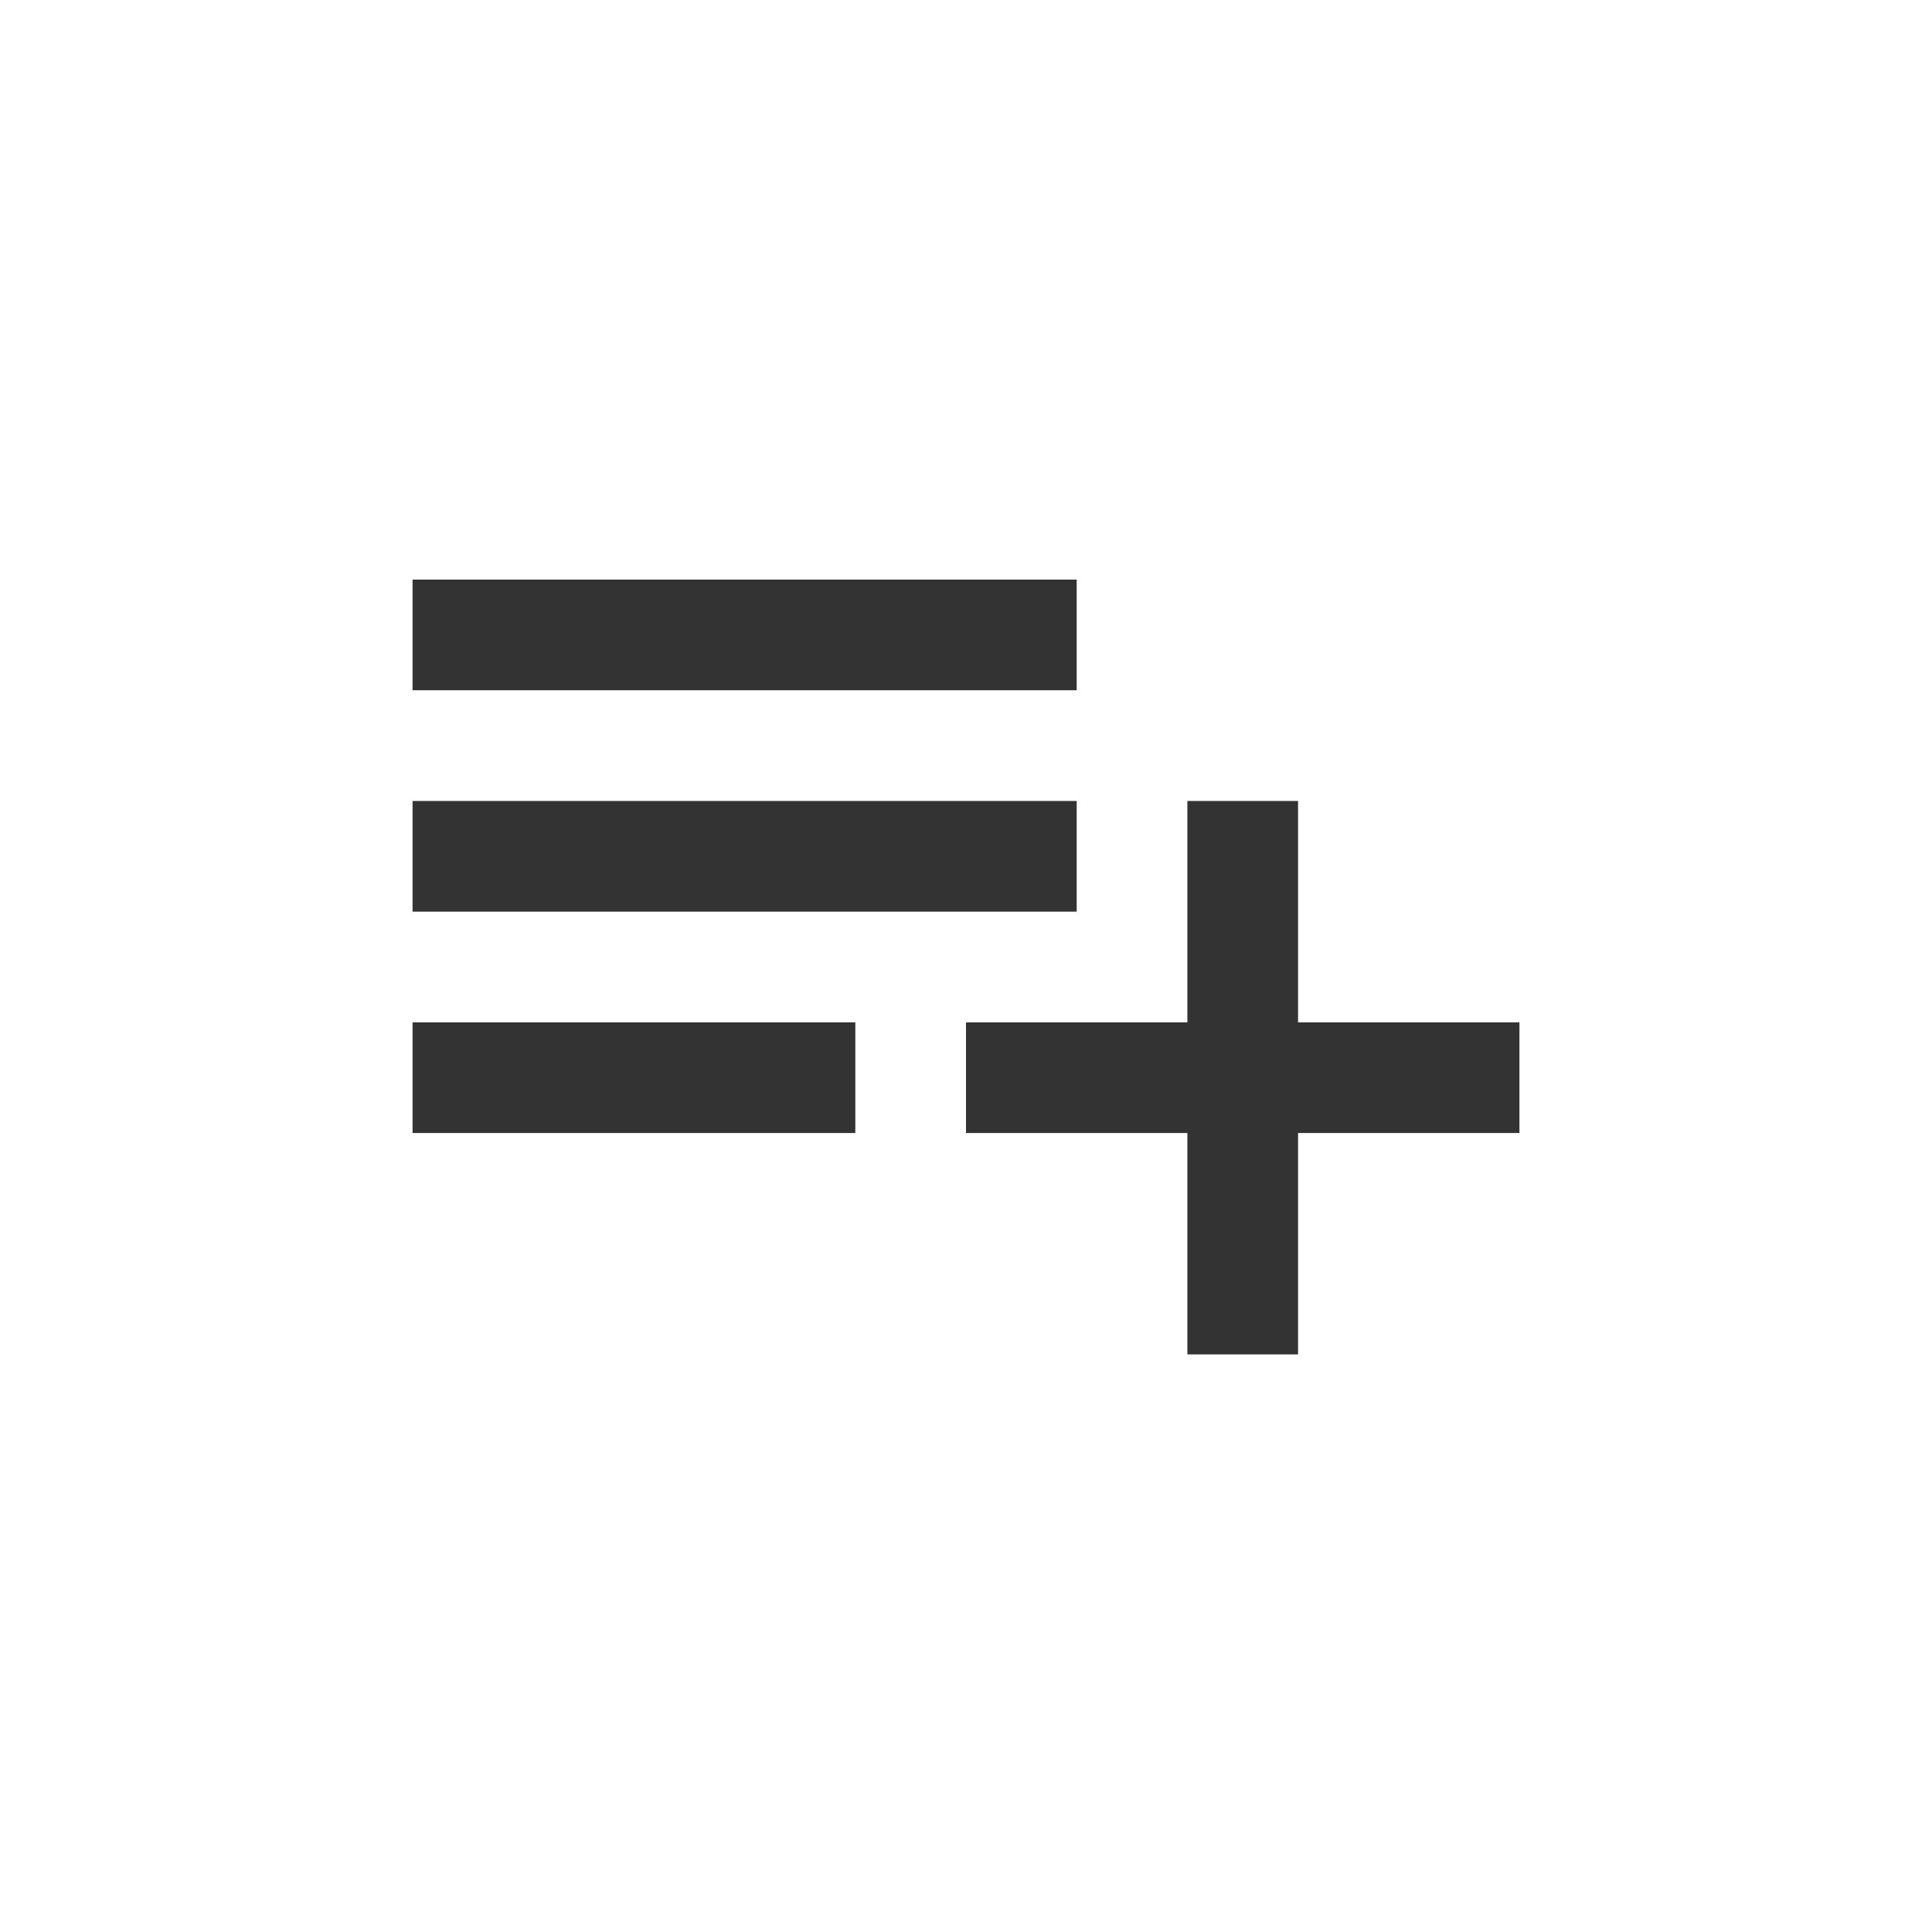 <?xml version="1.0" encoding="utf-8"?>
<!-- Generator: Adobe Illustrator 19.0.0, SVG Export Plug-In . SVG Version: 6.00 Build 0)  -->
<svg version="1.1" id="Layer_1" xmlns="http://www.w3.org/2000/svg" xmlns:xlink="http://www.w3.org/1999/xlink" x="0px" y="0px"
	 viewBox="0 0 96 96" style="enable-background:new 0 0 96 96;" xml:space="preserve">
<style type="text/css">
	.st0{fill:#333333;}
</style>
<g id="XMLID_2_">
	<path id="XMLID_8_" class="st0" d="M53.5,39.8h-33v5.5h33V39.8z M53.5,28.8h-33v5.5h33V28.8z M64.5,50.8v-11H59v11H48v5.5h11v11
		h5.5v-11h11v-5.5H64.5z M20.5,56.3h22v-5.5h-22V56.3z"/>
</g>
</svg>
